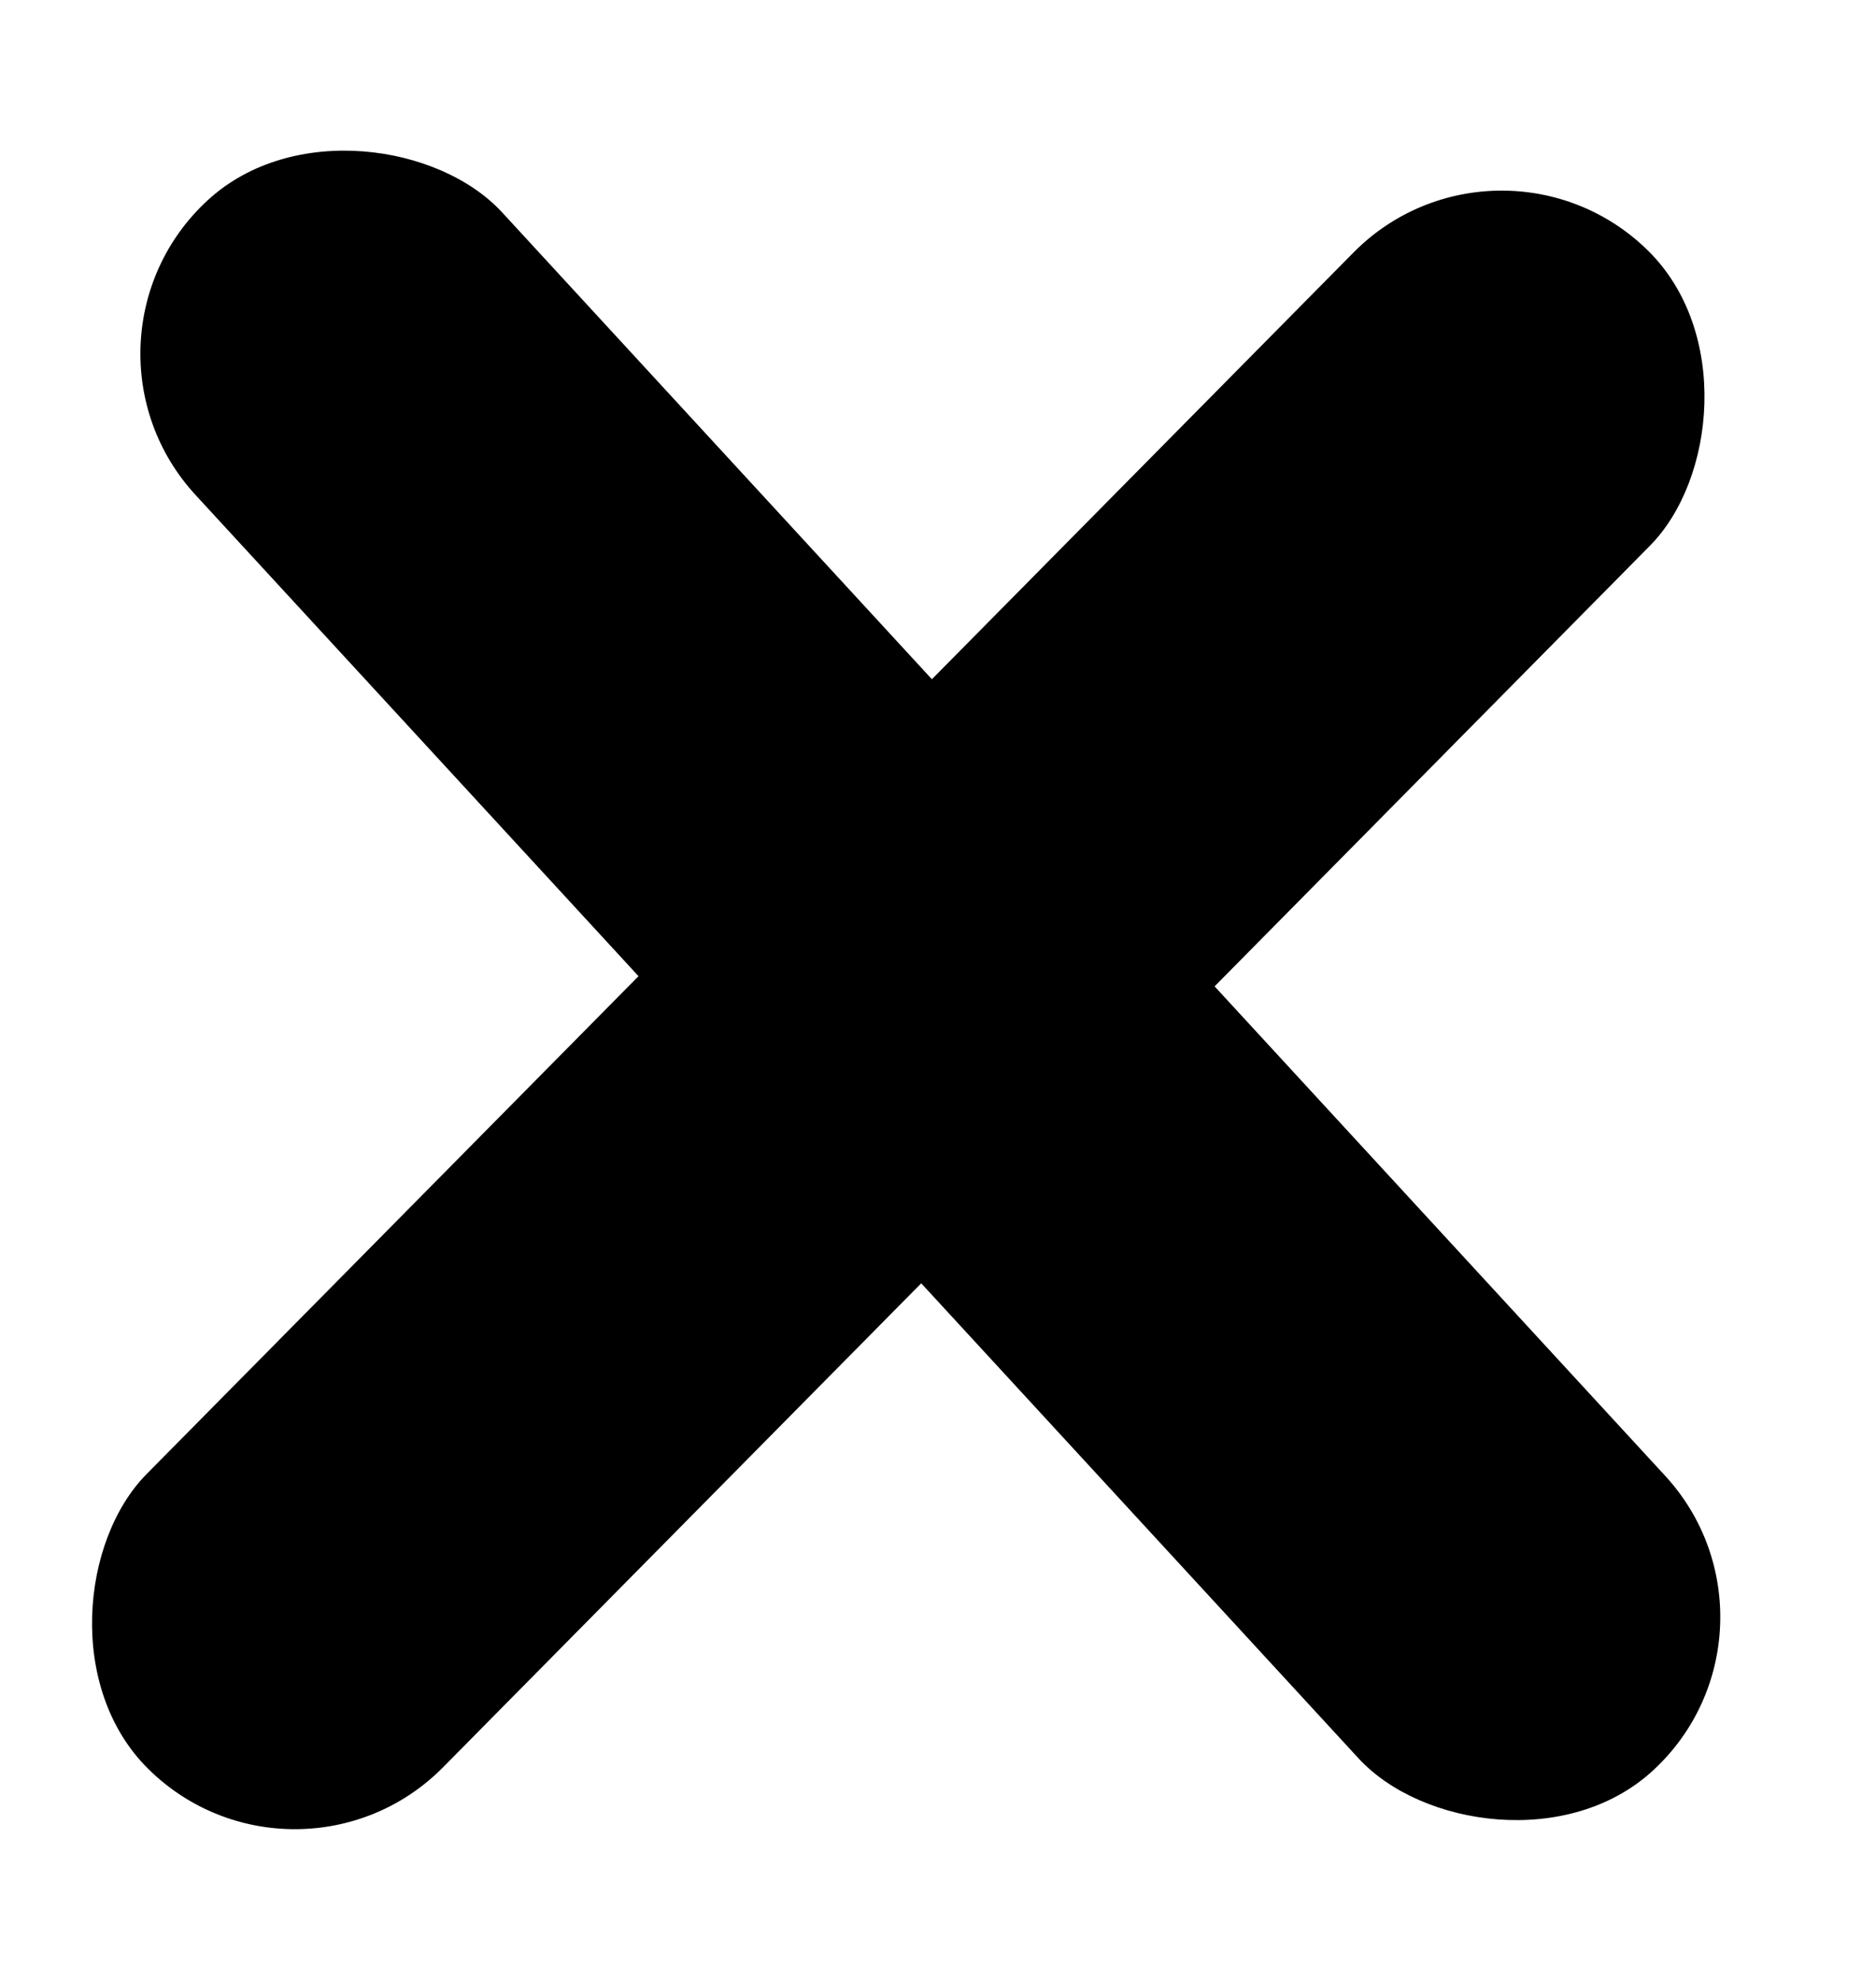 <svg width="18" height="19" viewBox="0 0 18 19" fill="none" xmlns="http://www.w3.org/2000/svg">
<rect x="0.521" y="3.276" width="4" height="20.473" rx="2" transform="rotate(-42.641 0.521 3.276)" fill="black"/>
<rect x="14.392" y="1" width="4" height="20.473" rx="2" transform="rotate(44.664 14.392 1)" fill="black"/>
</svg>
